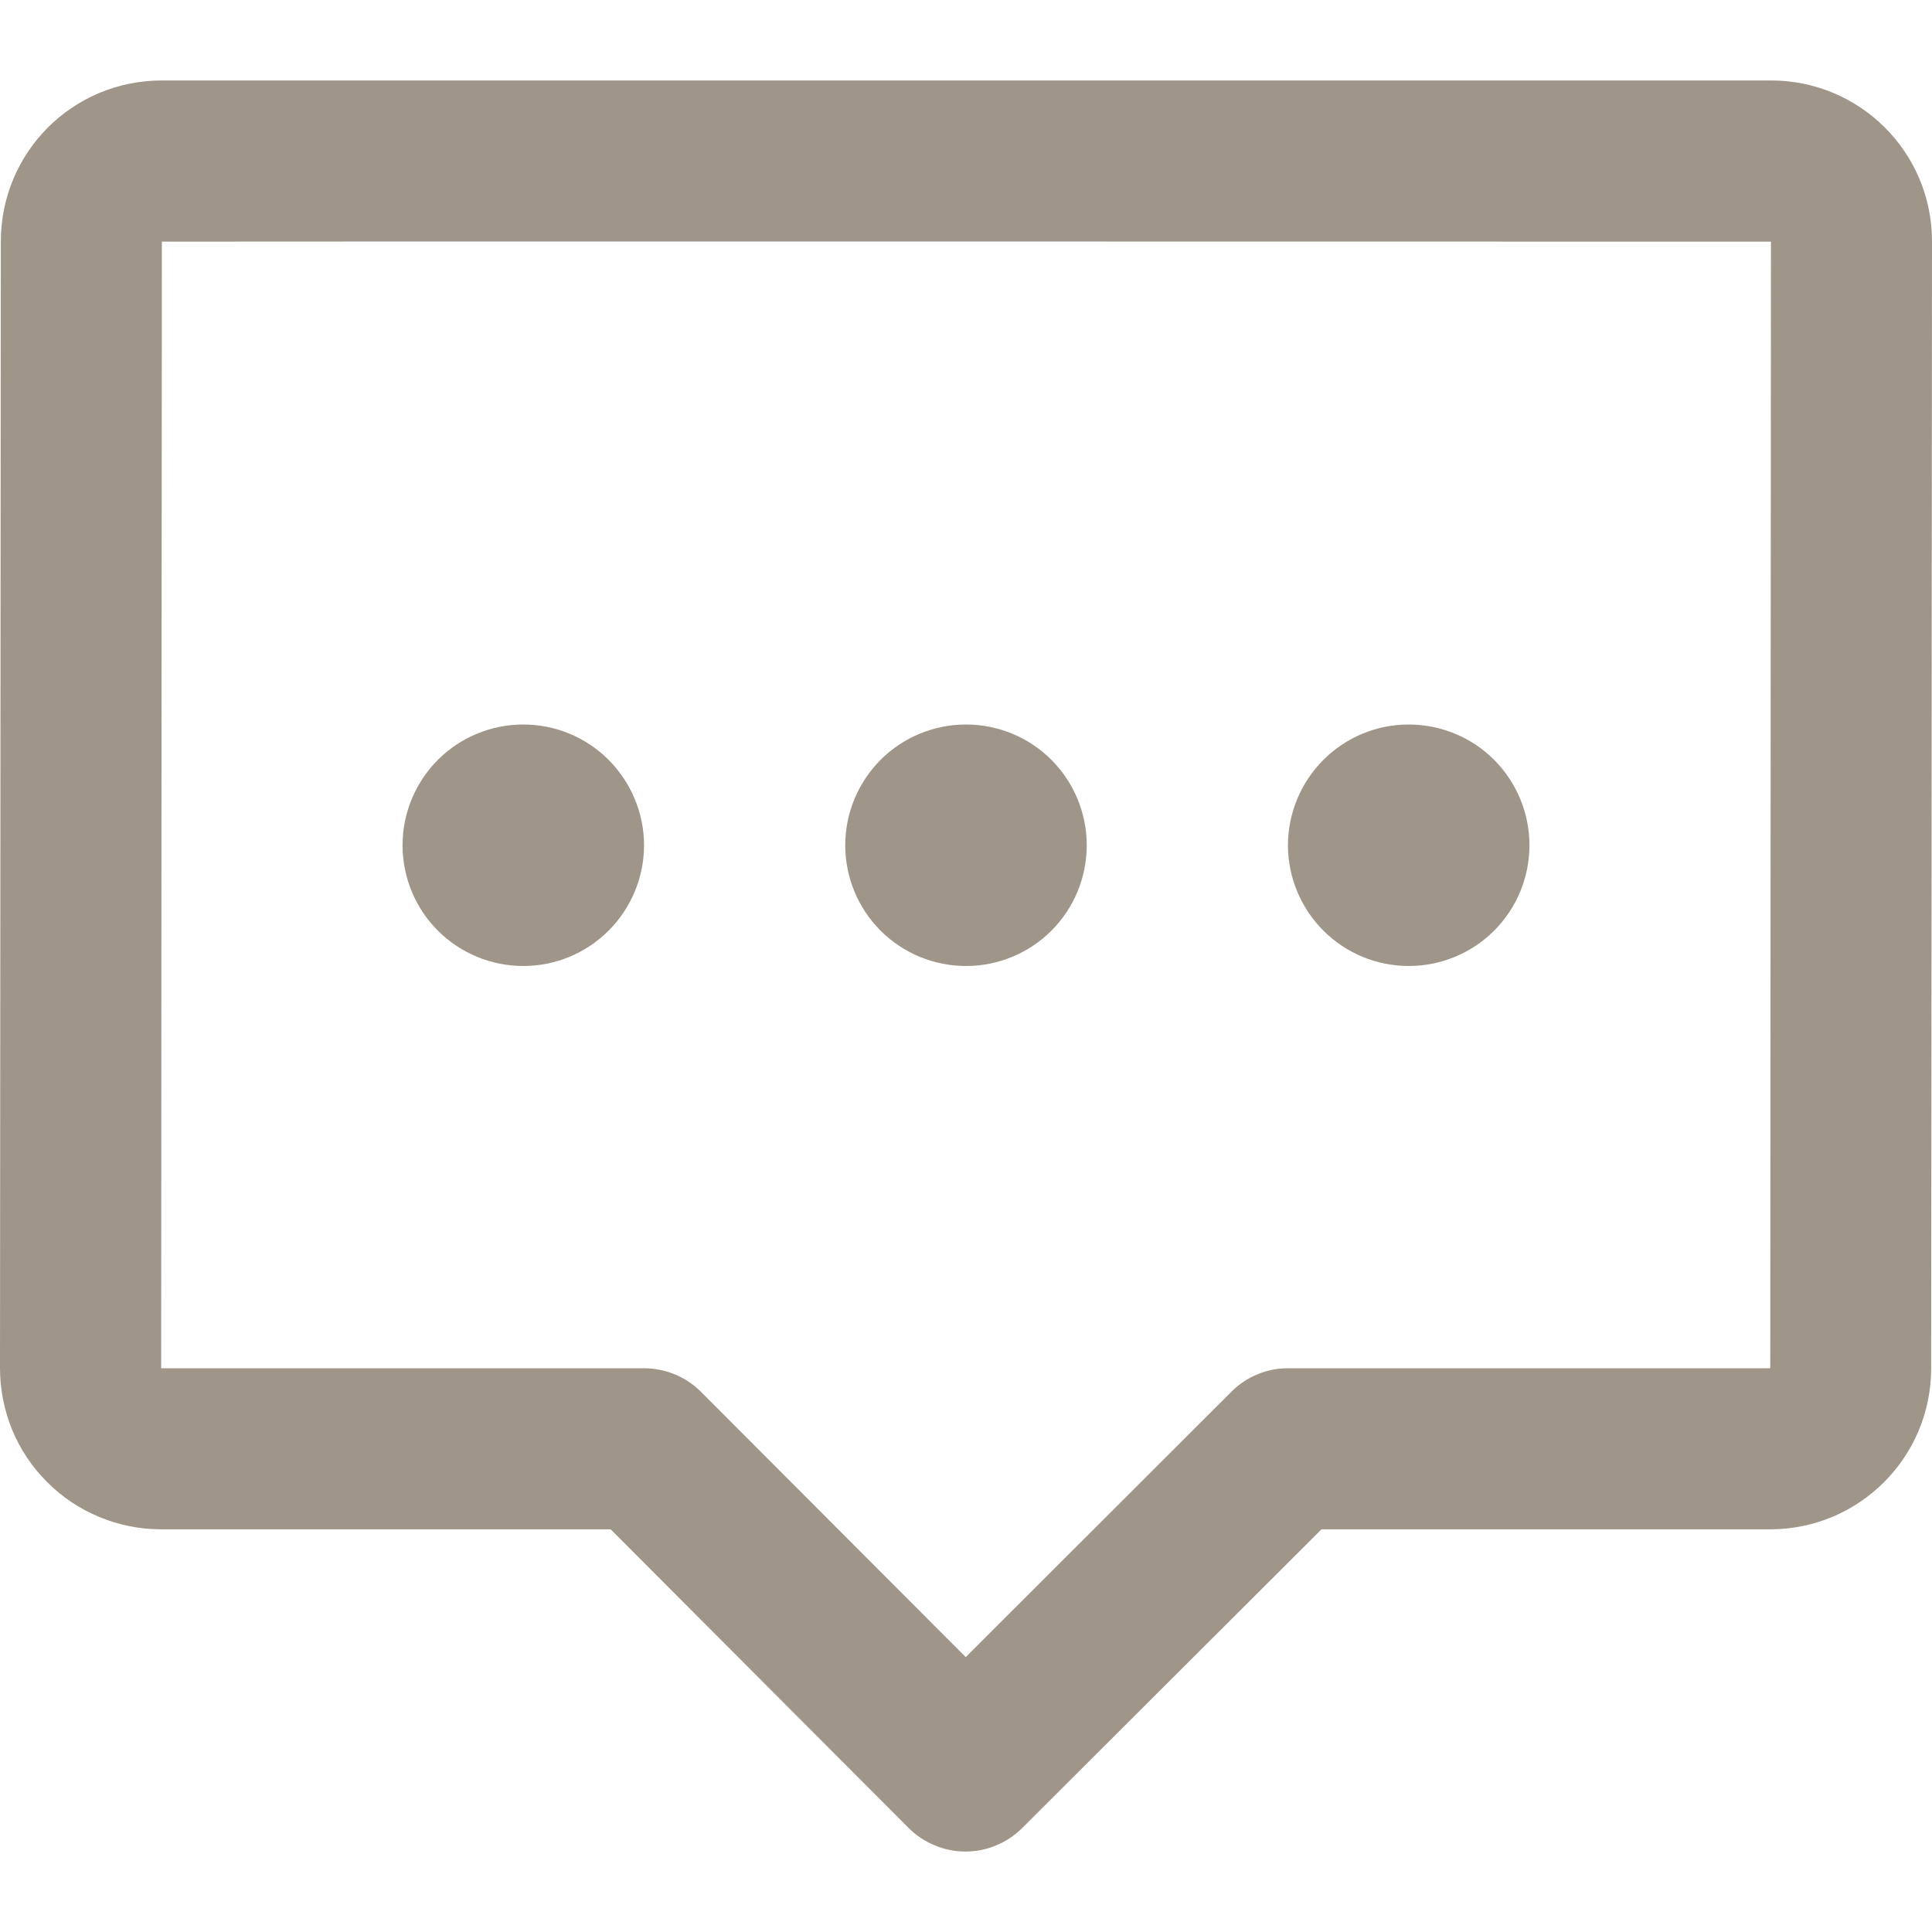 <svg width="14" height="14" viewBox="0 0 14 14" fill="none" xmlns="http://www.w3.org/2000/svg">
<g clip-path="url(#clip0_471_17391)">
<path d="M6.584 13.246L4.425 11.082H1.168C1.014 11.082 0.862 11.052 0.721 10.993C0.579 10.935 0.45 10.849 0.342 10.74C0.233 10.632 0.147 10.503 0.088 10.361C0.03 10.219 -0 10.067 1.31525e-06 9.914L0.006 1.751C0.006 1.104 0.525 0.583 1.174 0.583H12.833C13.478 0.583 14.001 1.104 14 1.751L13.994 9.915C13.994 10.56 13.472 11.082 12.827 11.082H9.576L7.408 13.246C7.354 13.3 7.29 13.343 7.219 13.372C7.149 13.402 7.073 13.417 6.996 13.417C6.92 13.417 6.844 13.402 6.773 13.372C6.702 13.343 6.638 13.3 6.584 13.246ZM12.828 9.914L12.833 1.751C12.833 1.751 1.173 1.749 1.173 1.751C1.173 1.751 1.167 9.915 1.168 9.915H4.667C4.821 9.915 4.97 9.976 5.079 10.085L6.998 12.008L8.923 10.085C8.977 10.031 9.041 9.988 9.112 9.959C9.183 9.929 9.259 9.914 9.335 9.915H12.828V9.914ZM3.792 7C3.56 7 3.337 6.908 3.173 6.744C3.009 6.58 2.917 6.357 2.917 6.125C2.917 5.893 3.009 5.671 3.173 5.506C3.337 5.342 3.56 5.25 3.792 5.25C4.024 5.25 4.246 5.342 4.41 5.506C4.574 5.671 4.667 5.893 4.667 6.125C4.667 6.357 4.574 6.58 4.41 6.744C4.246 6.908 4.024 7 3.792 7ZM7 7C6.768 7 6.545 6.908 6.381 6.744C6.217 6.58 6.125 6.357 6.125 6.125C6.125 5.893 6.217 5.671 6.381 5.506C6.545 5.342 6.768 5.25 7 5.25C7.232 5.25 7.455 5.342 7.619 5.506C7.783 5.671 7.875 5.893 7.875 6.125C7.875 6.357 7.783 6.58 7.619 6.744C7.455 6.908 7.232 7 7 7ZM10.208 7C9.976 7 9.754 6.908 9.59 6.744C9.426 6.58 9.333 6.357 9.333 6.125C9.333 5.893 9.426 5.671 9.59 5.506C9.754 5.342 9.976 5.25 10.208 5.25C10.44 5.25 10.663 5.342 10.827 5.506C10.991 5.671 11.083 5.893 11.083 6.125C11.083 6.357 10.991 6.58 10.827 6.744C10.663 6.908 10.44 7 10.208 7Z" fill="#9F9689"/>
</g>
<defs>
<clipPath id="clip0_471_17391">
<rect width="14" height="14" fill="white"/>
</clipPath>
</defs>
</svg>

